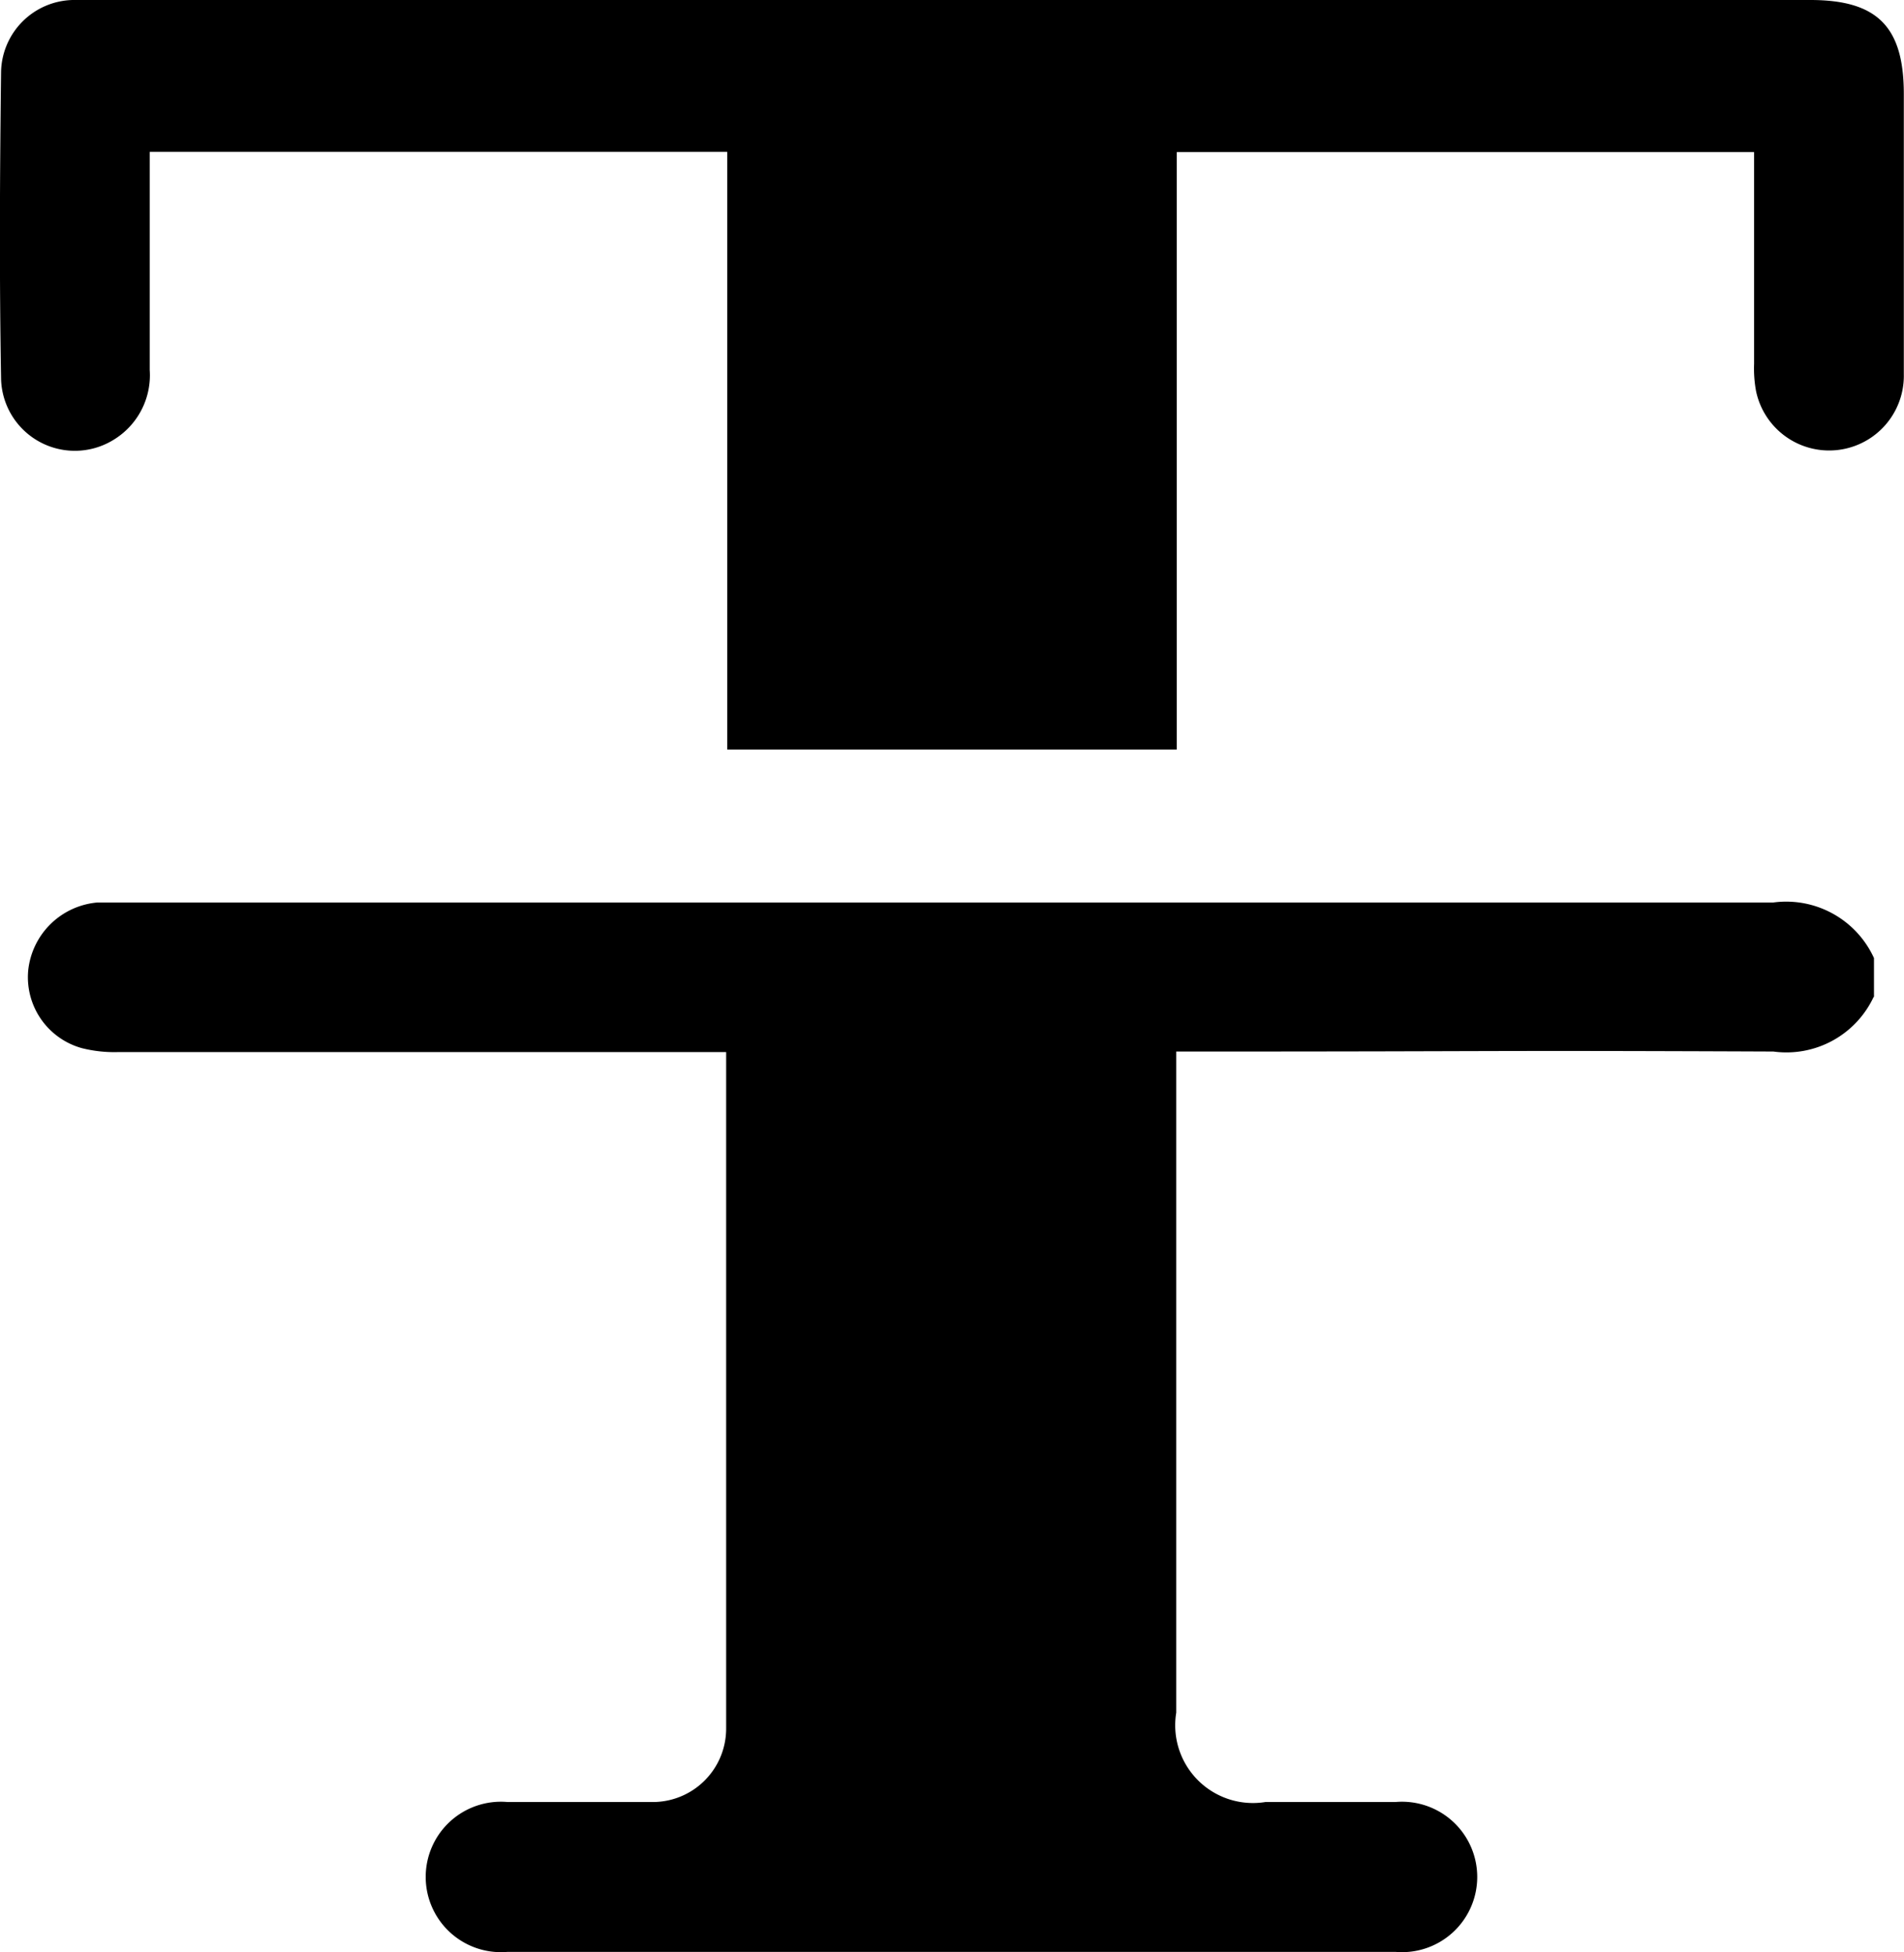 <svg xmlns="http://www.w3.org/2000/svg" width="10.656" height="10.926" viewBox="0 0 10.656 10.926">
  <g id="ic_add_property_text_cross" transform="translate(-1.842 0.003)">
    <g id="Group_26" data-name="Group 26">
      <path id="Path_83" data-name="Path 83" d="M12.339,135.185a.539.539,0,0,1-.564.312c-1.721-.007-1.443,0-3.164,0H8.433v3.7a.435.435,0,0,0,.5.5h.728a.421.421,0,1,1,0,.839H4.689a.421.421,0,1,1,0-.839h.8a.411.411,0,0,0,.425-.412V135.5h-3.4a.745.745,0,0,1-.206-.022.412.412,0,0,1-.3-.436.426.426,0,0,1,.387-.379h9.379a.54.54,0,0,1,.564.311v.224Z" transform="translate(-0.008 -129.615)"/>
      <path id="Path_84" data-name="Path 84" d="M27.459.846H24.228V2.067a.423.423,0,0,1-.2.389.413.413,0,0,1-.632-.339c-.01-.574-.007-1.148,0-1.721a.411.411,0,0,1,.4-.4h9.726c.375,0,.523.15.523.526V2.09a.418.418,0,0,1-.827.095.694.694,0,0,1-.011-.153c0-.392,0-.783,0-1.185H29.976V4.191H27.46V.846Z" transform="translate(-21.548 0.001)"/>
    </g>
  </g>
</svg>
